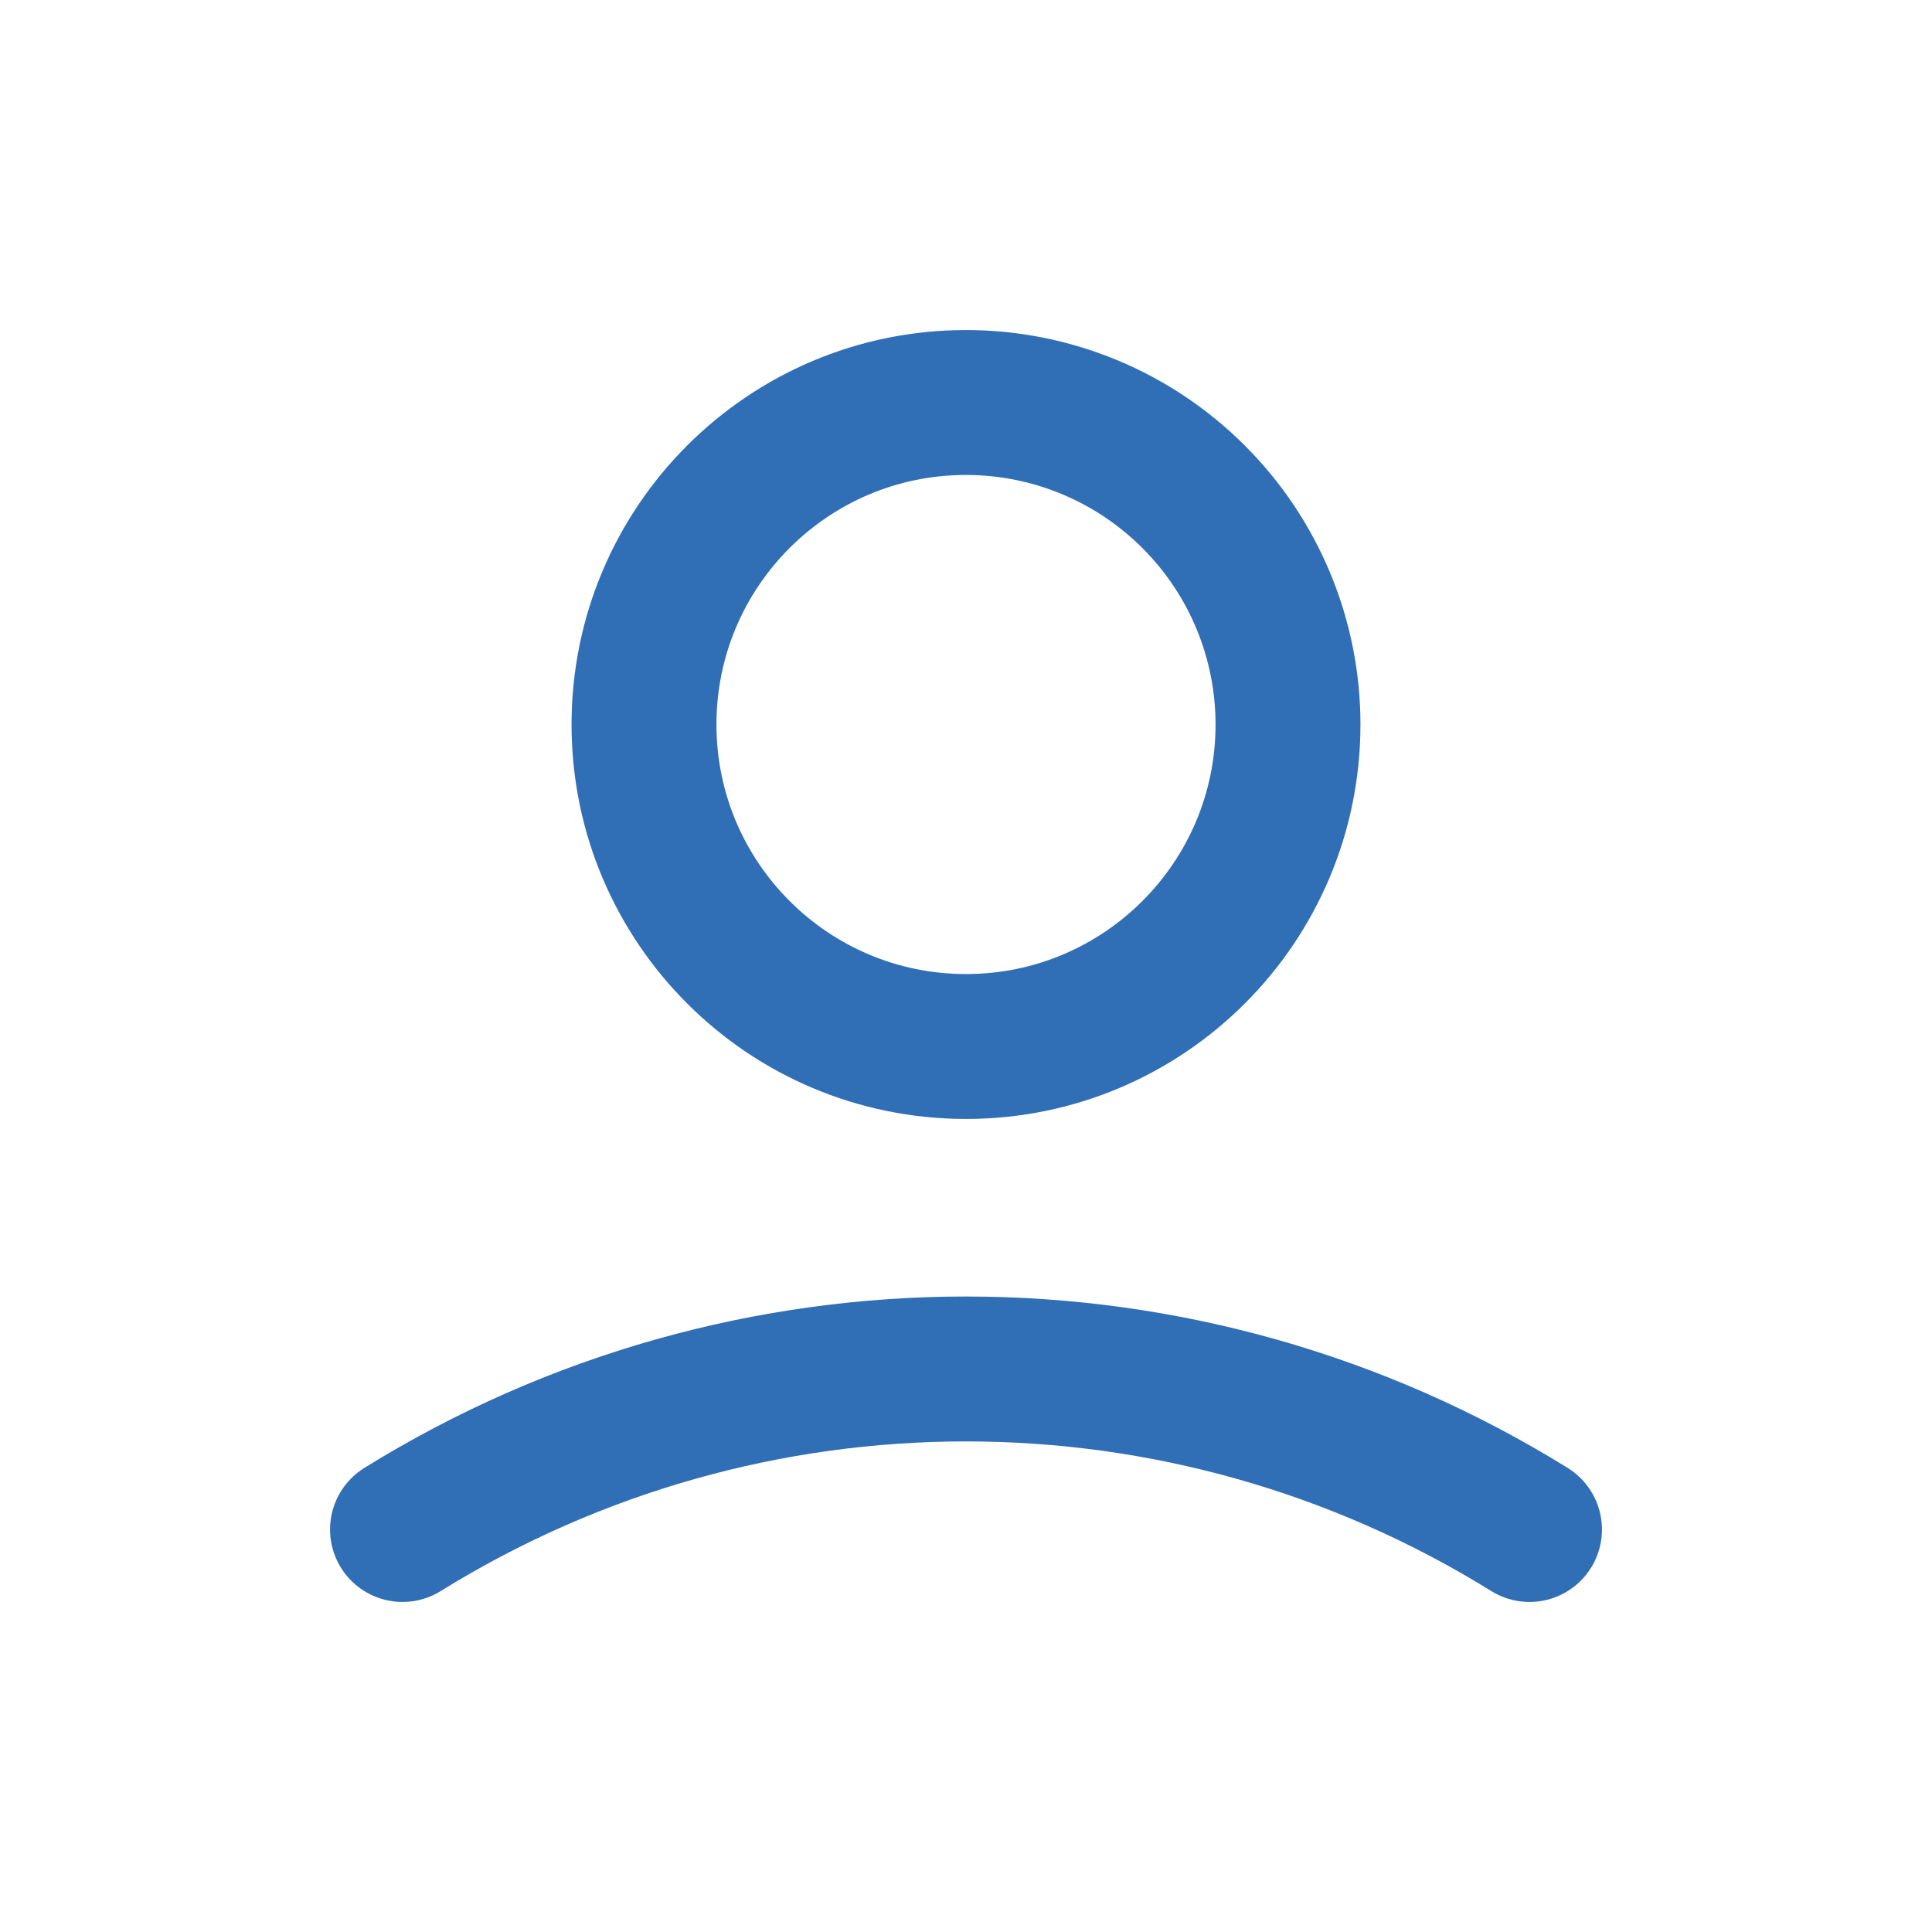 <svg width="24" height="24" viewBox="0 0 24 24" fill="none" xmlns="http://www.w3.org/2000/svg">
<path fill-rule="evenodd" clip-rule="evenodd" d="M16 9C16 11.209 14.209 13 12 13C9.791 13 8 11.209 8 9C8 6.791 9.791 5 12 5C13.061 5 14.078 5.421 14.828 6.172C15.579 6.922 16 7.939 16 9Z" stroke="#306EB5" stroke-width="1.8" stroke-linecap="round" stroke-linejoin="round"/>
<path d="M5 19C9.288 16.341 14.712 16.341 19 19" stroke="#306EB5" stroke-width="1.8" stroke-linecap="round"/>
</svg>
